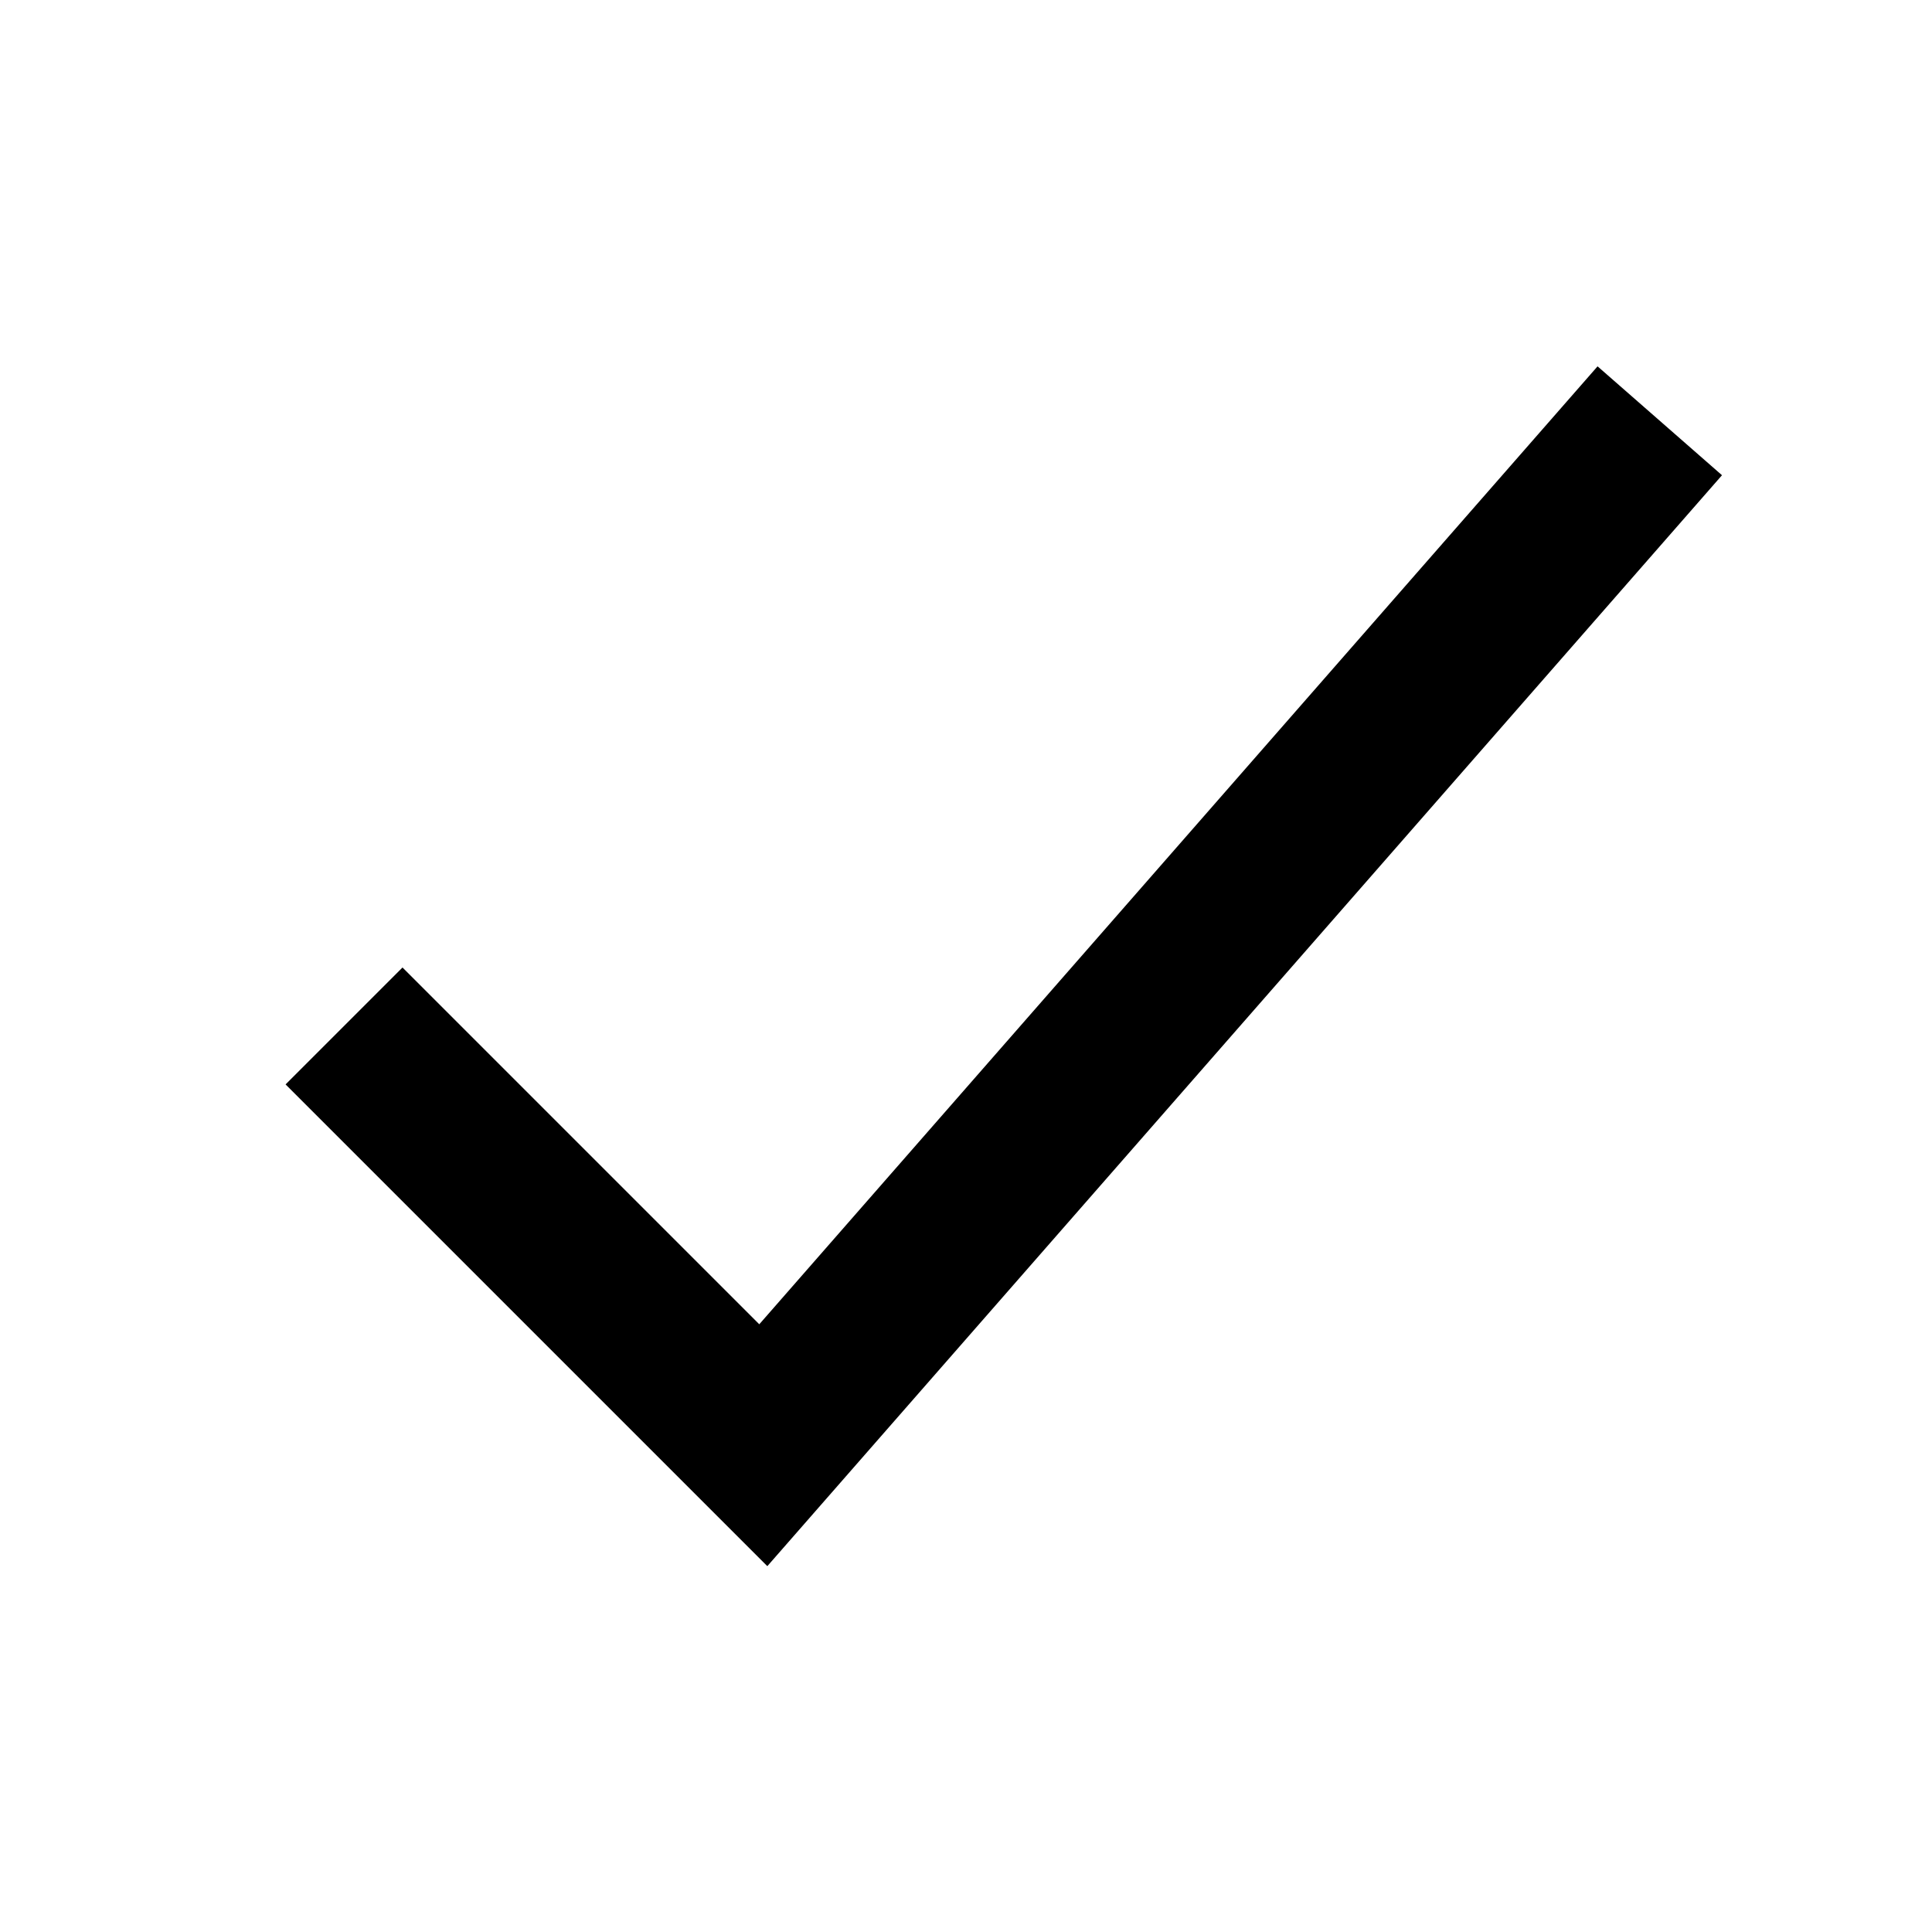 <?xml version="1.0" encoding="UTF-8"?>
<svg width="24px" height="24px" viewBox="0 0 24 24" version="1.1" xmlns="http://www.w3.org/2000/svg" xmlns:xlink="http://www.w3.org/1999/xlink">
    <title>99. Icons/Sharp/checkmark</title>
    <defs>
        <filter id="filter-1">
            <feColorMatrix in="SourceGraphic" type="matrix" values="0 0 0 0 1 0 0 0 0 0.388 0 0 0 0 0 0 0 0 1 0"></feColorMatrix>
        </filter>
    </defs>
    <g id="99.-Icons/Sharp/checkmark" stroke="none" stroke-width="1" fill="none" fill-rule="evenodd" stroke-linecap="square">
        <g filter="url(#filter-1)" id="checkmark-sharp">
            <g transform="translate(5, 6)">
                <polyline id="Path" stroke="#000000" stroke-width="2.054" points="14.942 0 4.482 11.953 0 7.471"></polyline>
            </g>
        </g>
    </g>
</svg>